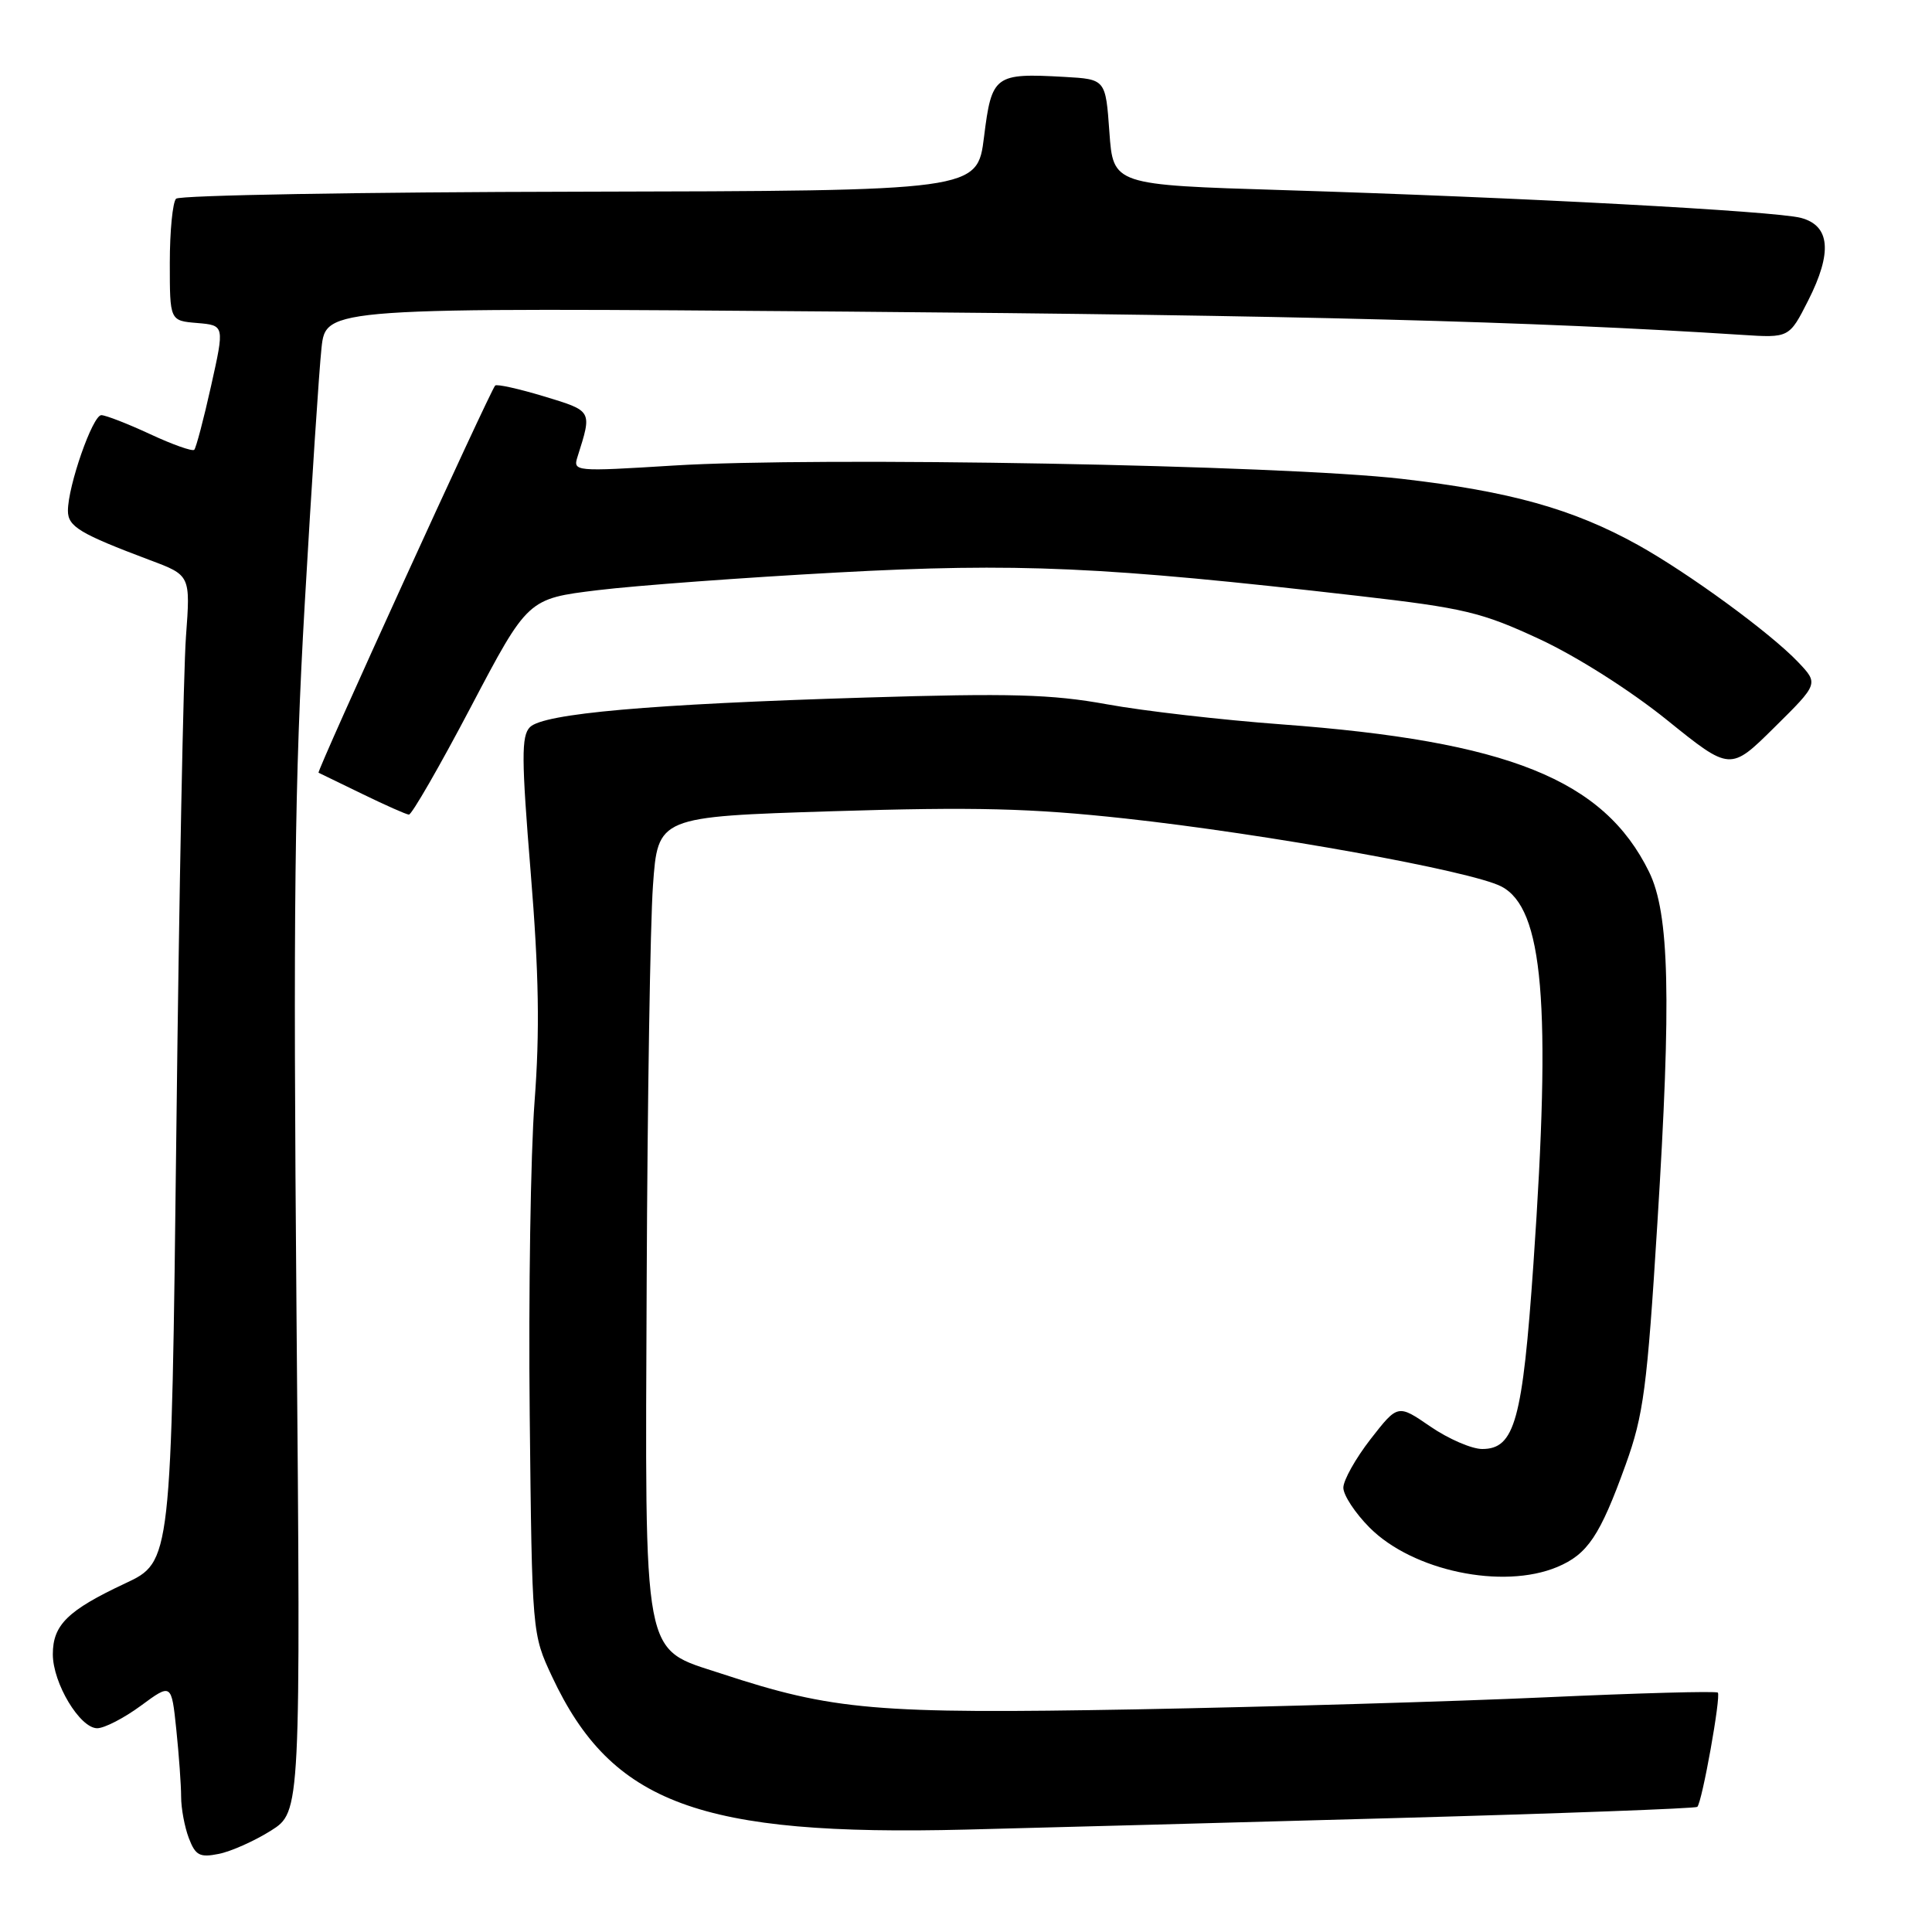 <?xml version="1.0" encoding="UTF-8" standalone="no"?>
<!DOCTYPE svg PUBLIC "-//W3C//DTD SVG 1.1//EN" "http://www.w3.org/Graphics/SVG/1.1/DTD/svg11.dtd" >
<svg xmlns="http://www.w3.org/2000/svg" xmlns:xlink="http://www.w3.org/1999/xlink" version="1.1" viewBox="0 0 256 256">
 <g >
 <path fill="currentColor"
d=" M 35.90 242.57 C 39.85 240.07 39.85 240.07 39.29 174.28 C 38.84 120.30 39.03 103.39 40.38 80.00 C 41.28 64.32 42.28 49.08 42.60 46.12 C 43.18 40.74 43.18 40.74 112.34 41.29 C 171.86 41.77 202.99 42.58 230.79 44.37 C 237.08 44.78 237.08 44.78 239.60 39.81 C 242.82 33.45 242.51 29.90 238.63 28.87 C 235.22 27.97 201.51 26.16 170.00 25.19 C 147.50 24.50 147.50 24.50 147.00 17.50 C 146.50 10.50 146.50 10.50 141.05 10.19 C 131.79 9.67 131.41 9.95 130.39 18.13 C 129.50 25.29 129.50 25.29 76.83 25.40 C 47.87 25.45 23.79 25.87 23.33 26.33 C 22.88 26.79 22.50 30.61 22.50 34.83 C 22.50 42.50 22.50 42.50 26.13 42.80 C 29.76 43.11 29.76 43.11 27.97 51.13 C 26.99 55.54 25.98 59.35 25.74 59.60 C 25.49 59.84 22.86 58.91 19.90 57.53 C 16.93 56.15 14.02 55.02 13.43 55.01 C 12.28 55.00 9.00 64.38 9.00 67.68 C 9.00 69.78 10.57 70.72 19.87 74.22 C 25.24 76.23 25.24 76.23 24.64 84.37 C 24.31 88.84 23.73 118.25 23.37 149.73 C 22.70 206.95 22.70 206.95 16.58 209.81 C 8.97 213.38 7.00 215.31 7.00 219.20 C 7.00 223.03 10.59 229.00 12.88 229.00 C 13.83 229.00 16.43 227.66 18.66 226.02 C 22.72 223.03 22.72 223.03 23.36 229.16 C 23.71 232.53 24.00 236.55 24.00 238.08 C 24.00 239.62 24.46 242.08 25.02 243.56 C 25.90 245.86 26.46 246.16 28.99 245.65 C 30.61 245.33 33.72 243.94 35.90 242.57 Z  M 185.00 240.90 C 206.72 240.30 224.68 239.63 224.90 239.42 C 225.54 238.81 228.06 224.73 227.62 224.28 C 227.40 224.06 217.15 224.34 204.86 224.90 C 192.56 225.46 168.10 226.17 150.50 226.50 C 116.03 227.12 110.41 226.64 95.60 221.77 C 85.00 218.28 85.48 220.82 85.69 169.50 C 85.79 145.85 86.16 122.39 86.52 117.36 C 87.17 108.22 87.17 108.22 110.39 107.49 C 129.15 106.91 136.57 107.09 149.05 108.45 C 167.83 110.50 194.93 115.39 198.93 117.46 C 204.50 120.35 205.58 132.94 203.19 167.42 C 201.75 188.23 200.71 192.00 196.40 192.00 C 195.01 192.00 191.92 190.66 189.54 189.03 C 185.22 186.06 185.22 186.06 181.61 190.69 C 179.63 193.24 178.00 196.14 178.00 197.13 C 178.00 198.12 179.57 200.50 181.49 202.43 C 187.22 208.16 199.11 210.65 206.33 207.64 C 210.37 205.95 212.01 203.50 215.41 194.07 C 217.78 187.50 218.25 183.94 219.61 162.09 C 221.48 132.23 221.21 121.04 218.51 115.53 C 212.50 103.28 199.85 98.21 169.78 95.98 C 161.93 95.40 151.52 94.21 146.66 93.32 C 139.35 91.99 133.86 91.84 114.66 92.43 C 86.10 93.30 72.03 94.54 70.22 96.35 C 69.07 97.50 69.09 100.52 70.32 115.61 C 71.41 128.97 71.54 136.66 70.83 146.00 C 70.31 152.88 70.02 171.55 70.19 187.50 C 70.50 216.50 70.50 216.50 73.16 222.18 C 81.05 239.00 92.73 243.31 128.00 242.43 C 137.62 242.19 163.28 241.50 185.00 240.90 Z  M 62.40 93.66 C 69.94 79.33 69.94 79.33 79.22 78.20 C 84.32 77.58 98.59 76.53 110.93 75.86 C 134.80 74.56 146.21 75.07 179.99 78.96 C 194.00 80.57 196.32 81.12 204.00 84.69 C 208.93 86.98 216.03 91.49 220.89 95.41 C 229.27 102.17 229.27 102.17 235.12 96.38 C 240.98 90.59 240.98 90.59 238.24 87.71 C 234.53 83.82 223.71 75.92 217.00 72.19 C 208.41 67.43 200.10 65.11 185.75 63.45 C 169.77 61.61 108.42 60.49 89.20 61.69 C 76.14 62.50 75.90 62.48 76.53 60.51 C 78.47 54.37 78.53 54.48 72.08 52.52 C 68.73 51.51 65.82 50.86 65.61 51.09 C 64.90 51.88 41.91 102.25 42.21 102.39 C 42.37 102.47 44.98 103.73 48.00 105.20 C 51.02 106.67 53.80 107.91 54.18 107.94 C 54.55 107.97 58.25 101.55 62.40 93.66 Z "/>
</g>
</svg>